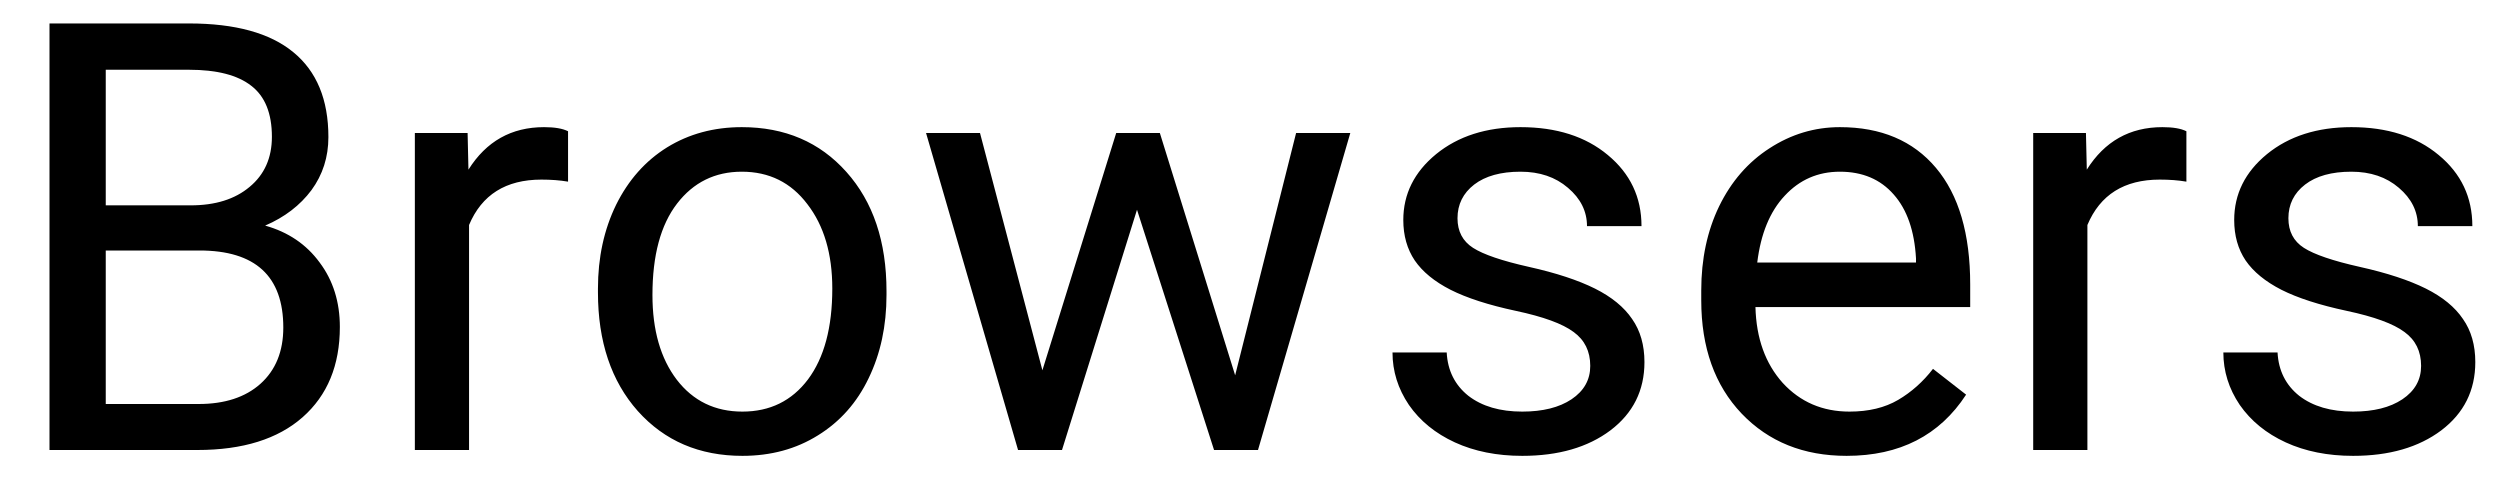 <svg width="50" height="10" viewBox="0 0 50 10" fill="none" xmlns="http://www.w3.org/2000/svg">
<path d="M0.99 9V0.469H3.779C4.705 0.469 5.4 0.66 5.865 1.043C6.334 1.426 6.568 1.992 6.568 2.742C6.568 3.141 6.455 3.494 6.229 3.803C6.002 4.107 5.693 4.344 5.303 4.512C5.764 4.641 6.127 4.887 6.393 5.25C6.662 5.609 6.797 6.039 6.797 6.539C6.797 7.305 6.549 7.906 6.053 8.344C5.557 8.781 4.855 9 3.949 9H0.99ZM2.115 5.01V8.08H3.973C4.496 8.08 4.908 7.945 5.209 7.676C5.514 7.402 5.666 7.027 5.666 6.551C5.666 5.523 5.107 5.01 3.99 5.01H2.115ZM2.115 4.107H3.814C4.307 4.107 4.699 3.984 4.992 3.738C5.289 3.492 5.438 3.158 5.438 2.736C5.438 2.268 5.301 1.928 5.027 1.717C4.754 1.502 4.338 1.395 3.779 1.395H2.115V4.107ZM11.361 3.633C11.197 3.605 11.02 3.592 10.828 3.592C10.117 3.592 9.635 3.895 9.381 4.5V9H8.297V2.66H9.352L9.369 3.393C9.725 2.826 10.229 2.543 10.881 2.543C11.092 2.543 11.252 2.57 11.361 2.625V3.633ZM11.959 5.771C11.959 5.15 12.08 4.592 12.322 4.096C12.568 3.6 12.908 3.217 13.342 2.947C13.779 2.678 14.277 2.543 14.836 2.543C15.699 2.543 16.396 2.842 16.928 3.439C17.463 4.037 17.73 4.832 17.73 5.824V5.9C17.73 6.518 17.611 7.072 17.373 7.564C17.139 8.053 16.801 8.434 16.359 8.707C15.922 8.98 15.418 9.117 14.848 9.117C13.988 9.117 13.291 8.818 12.756 8.221C12.225 7.623 11.959 6.832 11.959 5.848V5.771ZM13.049 5.9C13.049 6.604 13.211 7.168 13.535 7.594C13.863 8.02 14.301 8.232 14.848 8.232C15.398 8.232 15.836 8.018 16.16 7.588C16.484 7.154 16.646 6.549 16.646 5.771C16.646 5.076 16.48 4.514 16.148 4.084C15.82 3.65 15.383 3.434 14.836 3.434C14.301 3.434 13.869 3.646 13.541 4.072C13.213 4.498 13.049 5.107 13.049 5.9ZM24.703 7.506L25.922 2.66H27.006L25.16 9H24.281L22.74 4.195L21.24 9H20.361L18.521 2.66H19.6L20.848 7.406L22.324 2.66H23.197L24.703 7.506ZM31.805 7.318C31.805 7.025 31.693 6.799 31.471 6.639C31.252 6.475 30.867 6.334 30.316 6.217C29.77 6.1 29.334 5.959 29.01 5.795C28.689 5.631 28.451 5.436 28.295 5.209C28.143 4.982 28.066 4.713 28.066 4.4C28.066 3.881 28.285 3.441 28.723 3.082C29.164 2.723 29.727 2.543 30.41 2.543C31.129 2.543 31.711 2.729 32.156 3.1C32.605 3.471 32.83 3.945 32.83 4.523H31.74C31.74 4.227 31.613 3.971 31.359 3.756C31.109 3.541 30.793 3.434 30.41 3.434C30.016 3.434 29.707 3.52 29.484 3.691C29.262 3.863 29.15 4.088 29.15 4.365C29.15 4.627 29.254 4.824 29.461 4.957C29.668 5.09 30.041 5.217 30.58 5.338C31.123 5.459 31.562 5.604 31.898 5.771C32.234 5.939 32.482 6.143 32.643 6.381C32.807 6.615 32.889 6.902 32.889 7.242C32.889 7.809 32.662 8.264 32.209 8.607C31.756 8.947 31.168 9.117 30.445 9.117C29.938 9.117 29.488 9.027 29.098 8.848C28.707 8.668 28.4 8.418 28.178 8.098C27.959 7.773 27.85 7.424 27.85 7.049H28.934C28.953 7.412 29.098 7.701 29.367 7.916C29.641 8.127 30 8.232 30.445 8.232C30.855 8.232 31.184 8.15 31.43 7.986C31.68 7.818 31.805 7.596 31.805 7.318ZM36.932 9.117C36.072 9.117 35.373 8.836 34.834 8.273C34.295 7.707 34.025 6.951 34.025 6.006V5.807C34.025 5.178 34.145 4.617 34.383 4.125C34.625 3.629 34.961 3.242 35.391 2.965C35.824 2.684 36.293 2.543 36.797 2.543C37.621 2.543 38.262 2.814 38.719 3.357C39.176 3.9 39.404 4.678 39.404 5.689V6.141H35.109C35.125 6.766 35.307 7.271 35.654 7.658C36.006 8.041 36.451 8.232 36.99 8.232C37.373 8.232 37.697 8.154 37.963 7.998C38.228 7.842 38.461 7.635 38.66 7.377L39.322 7.893C38.791 8.709 37.994 9.117 36.932 9.117ZM36.797 3.434C36.359 3.434 35.992 3.594 35.695 3.914C35.398 4.23 35.215 4.676 35.145 5.25H38.32V5.168C38.289 4.617 38.141 4.191 37.875 3.891C37.609 3.586 37.25 3.434 36.797 3.434ZM43.728 3.633C43.565 3.605 43.387 3.592 43.195 3.592C42.484 3.592 42.002 3.895 41.748 4.5V9H40.664V2.66H41.719L41.736 3.393C42.092 2.826 42.596 2.543 43.248 2.543C43.459 2.543 43.619 2.57 43.728 2.625V3.633ZM48.422 7.318C48.422 7.025 48.31 6.799 48.088 6.639C47.869 6.475 47.484 6.334 46.934 6.217C46.387 6.1 45.951 5.959 45.627 5.795C45.307 5.631 45.068 5.436 44.912 5.209C44.76 4.982 44.684 4.713 44.684 4.4C44.684 3.881 44.902 3.441 45.34 3.082C45.781 2.723 46.344 2.543 47.027 2.543C47.746 2.543 48.328 2.729 48.773 3.1C49.223 3.471 49.447 3.945 49.447 4.523H48.357C48.357 4.227 48.23 3.971 47.977 3.756C47.727 3.541 47.41 3.434 47.027 3.434C46.633 3.434 46.324 3.52 46.102 3.691C45.879 3.863 45.768 4.088 45.768 4.365C45.768 4.627 45.871 4.824 46.078 4.957C46.285 5.09 46.658 5.217 47.197 5.338C47.74 5.459 48.18 5.604 48.516 5.771C48.852 5.939 49.1 6.143 49.26 6.381C49.424 6.615 49.506 6.902 49.506 7.242C49.506 7.809 49.279 8.264 48.826 8.607C48.373 8.947 47.785 9.117 47.062 9.117C46.555 9.117 46.105 9.027 45.715 8.848C45.324 8.668 45.018 8.418 44.795 8.098C44.576 7.773 44.467 7.424 44.467 7.049H45.551C45.57 7.412 45.715 7.701 45.984 7.916C46.258 8.127 46.617 8.232 47.062 8.232C47.473 8.232 47.801 8.15 48.047 7.986C48.297 7.818 48.422 7.596 48.422 7.318Z" fill="black"/>
</svg>
